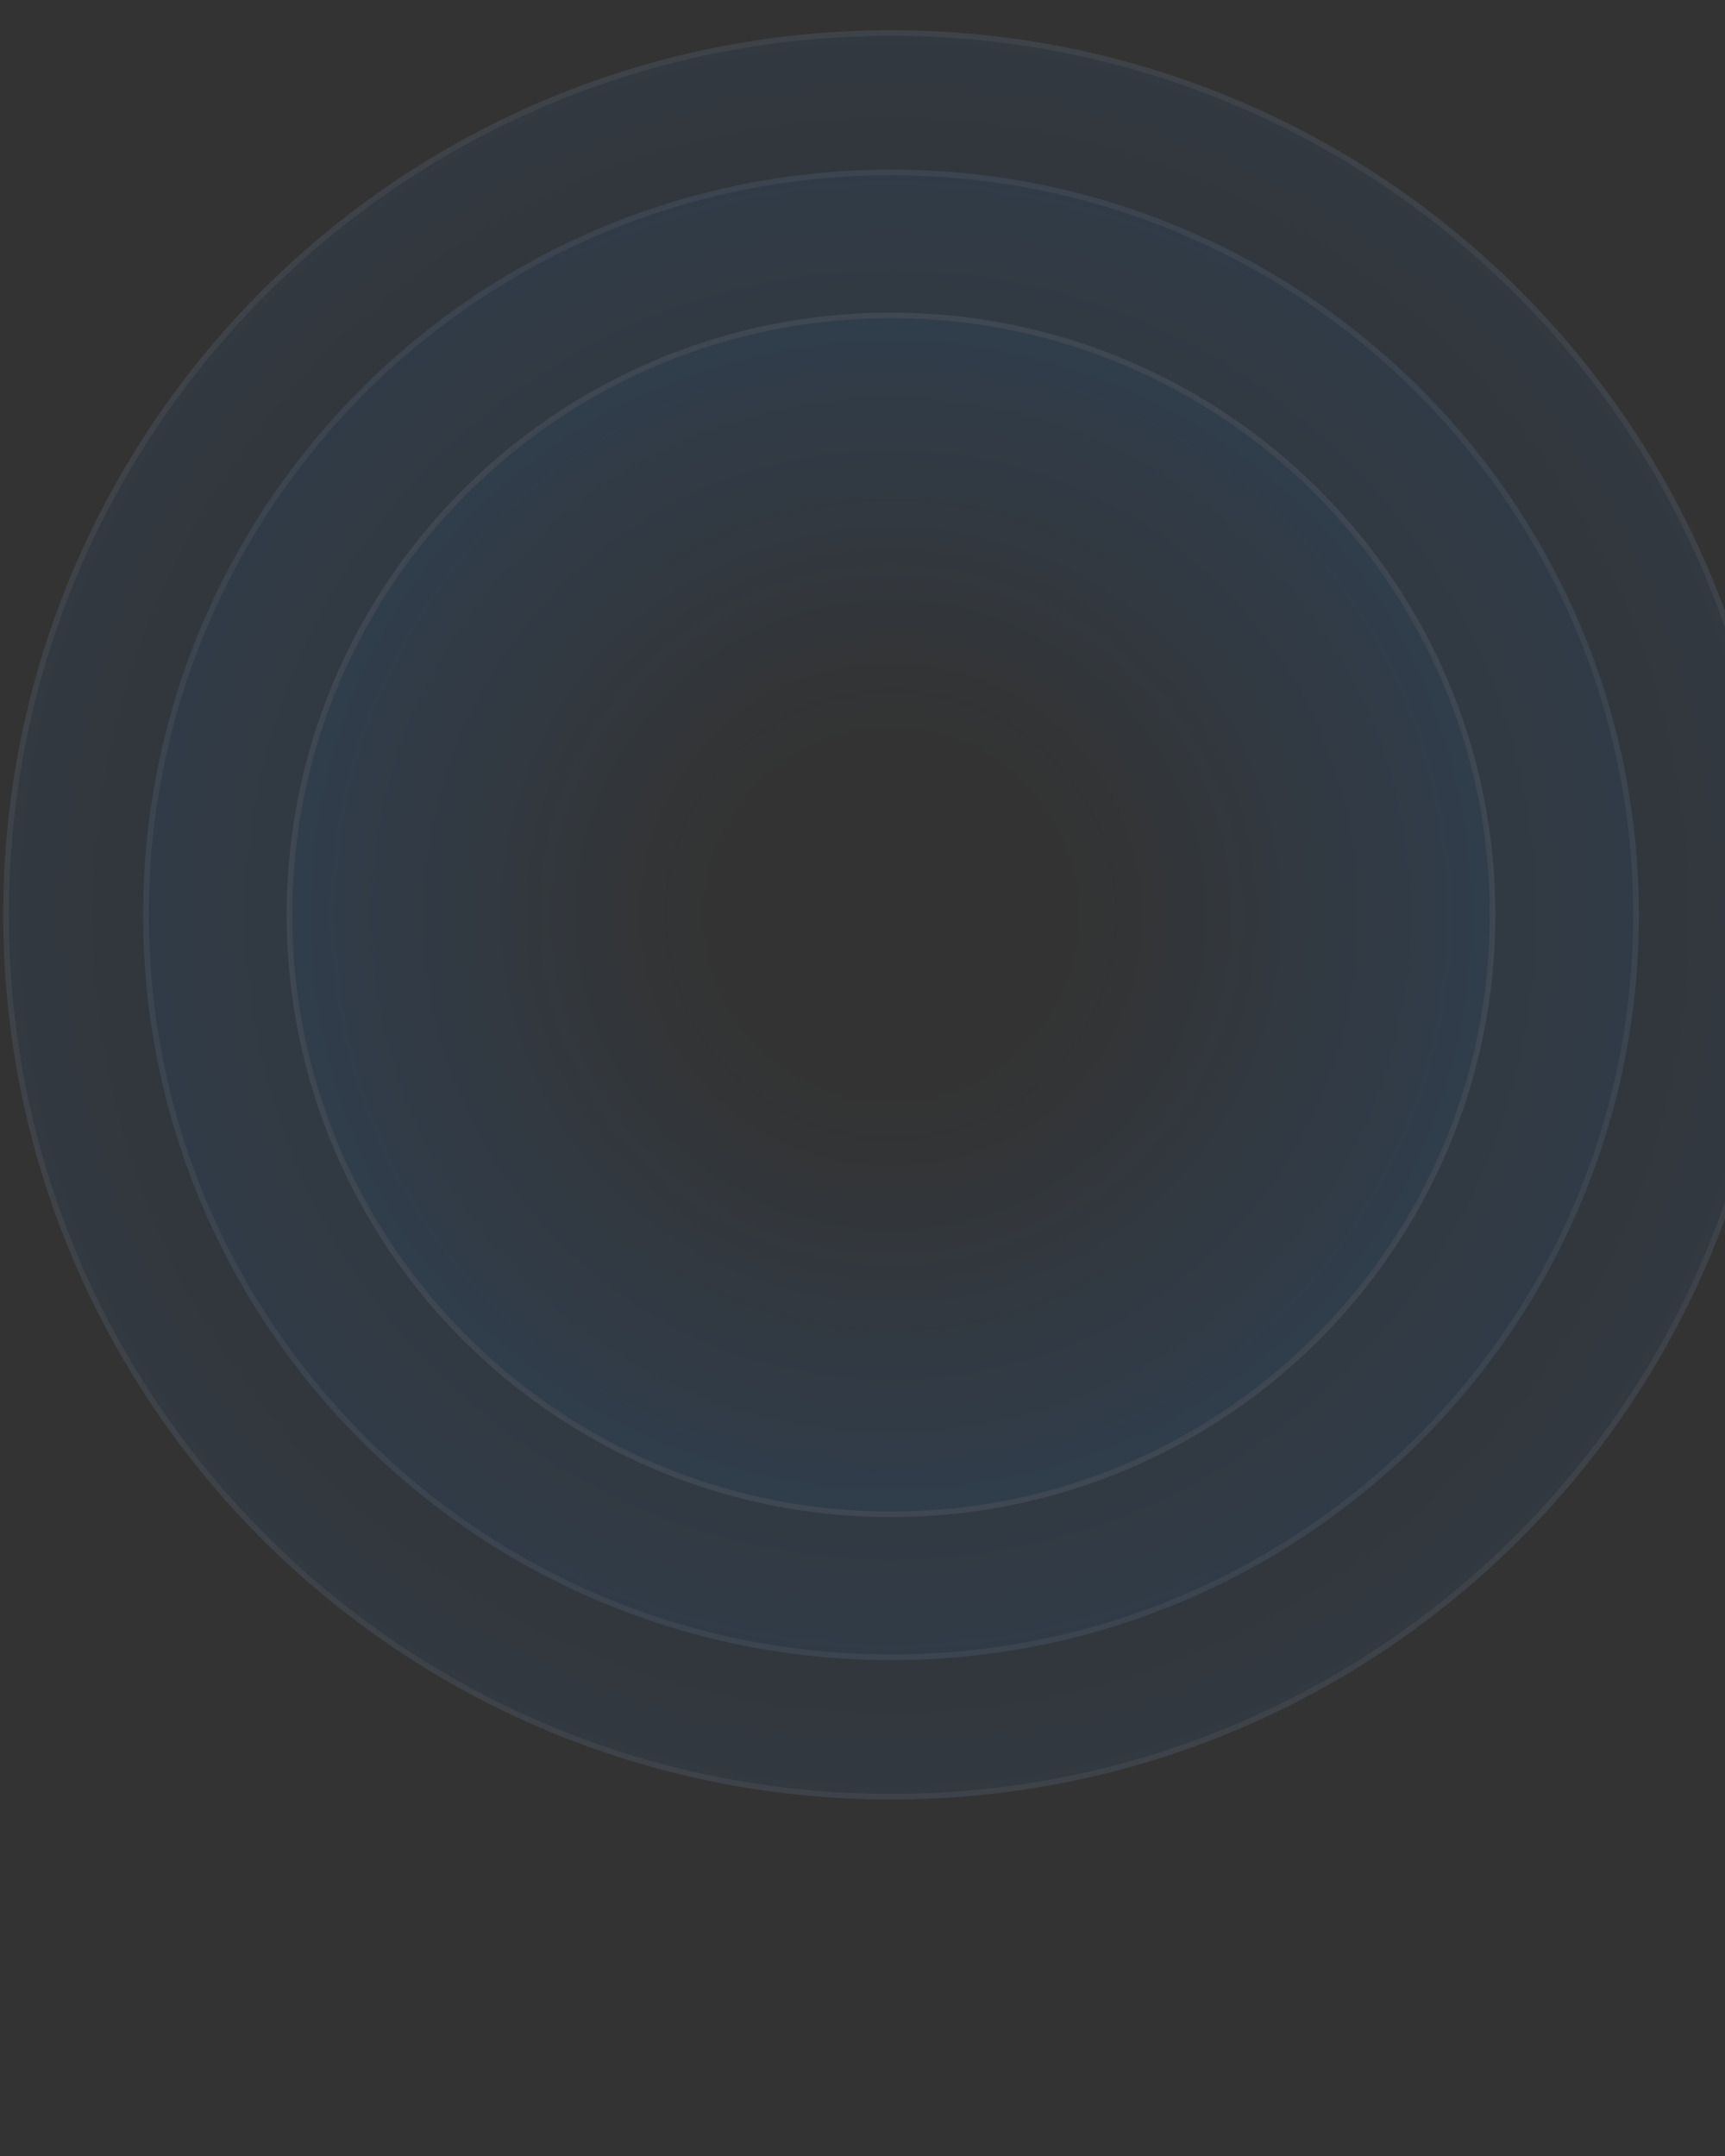 <svg viewBox="-0 -20 400 500" fill="none" xmlns="http://www.w3.org/2000/svg">
<rect x="-0" y="-20" width="400" height="500" fill="#333333" stroke="none"/>
<g opacity="0.25">
<ellipse cx="206.611" cy="192.169" rx="173.415" ry="172.825" fill="url(#paint0_radial)"/>
<path d="M379.377 192.169C379.377 287.258 302.029 364.346 206.611 364.346C111.192 364.346 33.844 287.258 33.844 192.169C33.844 97.081 111.192 19.992 206.611 19.992C302.029 19.992 379.377 97.081 379.377 192.169Z" stroke="white" stroke-opacity="0.25" stroke-width="1.297"/>
<ellipse cx="206.611" cy="192.169" rx="205.852" ry="205.152" fill="url(#paint1_radial)"/>
<path d="M411.815 192.169C411.815 305.112 319.944 396.673 206.611 396.673C93.278 396.673 1.407 305.112 1.407 192.169C1.407 79.227 93.278 -12.335 206.611 -12.335C319.944 -12.335 411.815 79.227 411.815 192.169Z" stroke="white" stroke-opacity="0.25" stroke-width="1.297"/>
<ellipse cx="206.611" cy="192.169" rx="140.146" ry="139.669" fill="url(#paint2_radial)"/>
<path d="M346.108 192.169C346.108 268.946 283.655 331.19 206.611 331.19C129.566 331.19 67.113 268.946 67.113 192.169C67.113 115.392 129.566 53.148 206.611 53.148C283.655 53.148 346.108 115.392 346.108 192.169Z" stroke="white" stroke-opacity="0.25" stroke-width="1.297"/>
</g>
<defs>
<radialGradient id="paint0_radial" cx="0" cy="0" r="1" gradientUnits="userSpaceOnUse" gradientTransform="translate(206.611 192.169) rotate(90) scale(172.825 173.415)">
<stop offset="0.281" stop-color="#1D89FF" stop-opacity="0"/>
<stop offset="1" stop-color="#1D89FF" stop-opacity="0.25"/>
</radialGradient>
<radialGradient id="paint1_radial" cx="0" cy="0" r="1" gradientUnits="userSpaceOnUse" gradientTransform="translate(206.611 192.169) rotate(90) scale(205.152 205.852)">
<stop offset="0.281" stop-color="#1D89FF" stop-opacity="0"/>
<stop offset="1" stop-color="#1D89FF" stop-opacity="0.25"/>
</radialGradient>
<radialGradient id="paint2_radial" cx="0" cy="0" r="1" gradientUnits="userSpaceOnUse" gradientTransform="translate(206.611 192.169) rotate(90) scale(139.669 140.146)">
<stop offset="0.281" stop-color="#1D89FF" stop-opacity="0"/>
<stop offset="1" stop-color="#1D89FF" stop-opacity="0.25"/>
</radialGradient>
</defs>
</svg>
